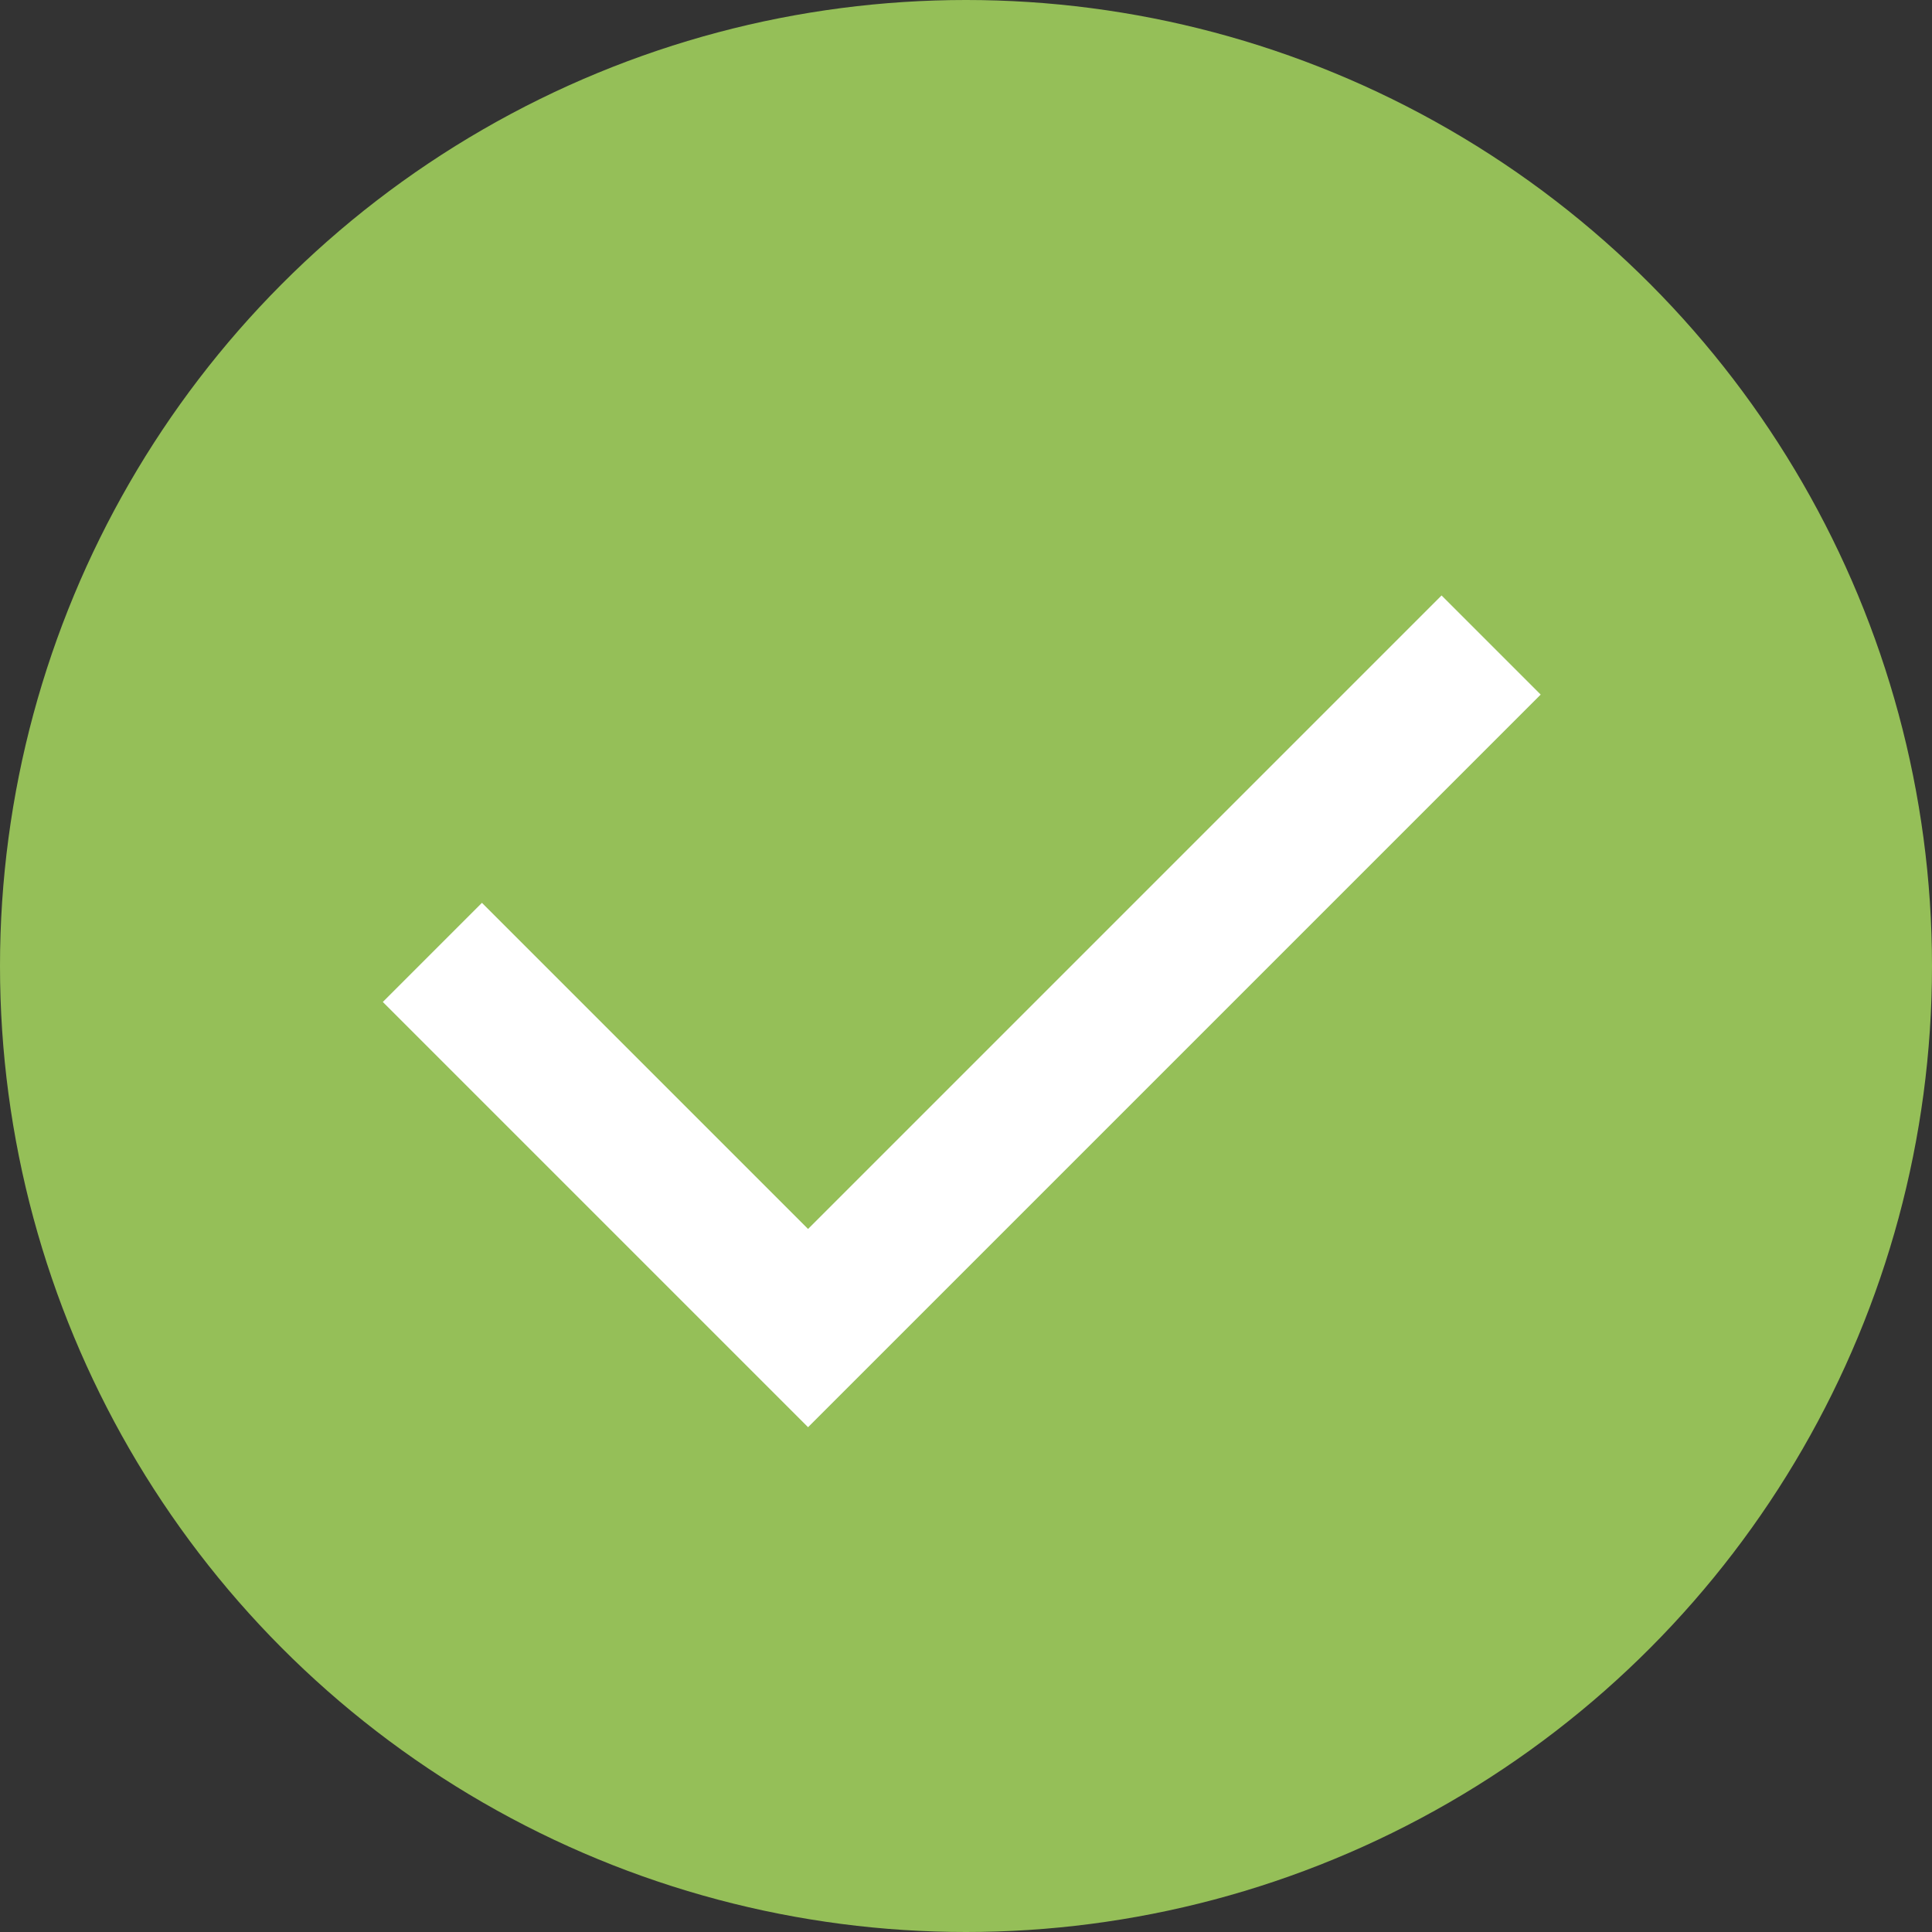 <?xml version="1.0" encoding="UTF-8" standalone="no"?>
<svg width="18px" height="18px" viewBox="0 0 18 18" version="1.1" xmlns="http://www.w3.org/2000/svg" xmlns:xlink="http://www.w3.org/1999/xlink" xmlns:sketch="http://www.bohemiancoding.com/sketch/ns">
    <rect x="0" y="0" width="18" height="18" fill="#333333" stroke="none"/>
    <!-- Generator: Sketch 3.0.4 (8054) - http://www.bohemiancoding.com/sketch -->
    <title>Oval 59 + Rectangle 19</title>
    <desc>Created with Sketch.</desc>
    <defs></defs>
    <g id="Payment-Copy" stroke="none" stroke-width="1" fill="none" fill-rule="evenodd" sketch:type="MSPage">
        <g id="Oval-59-+-Rectangle-19" sketch:type="MSLayerGroup">
            <circle id="Oval-59" fill="#95BF58" sketch:type="MSShapeGroup" cx="9" cy="9" r="9"></circle>
            <path d="M4.5,4.95 C4.5,6.6 4.5,9.9 4.5,9.9 L13.5,9.9" id="Rectangle-11" stroke="#FFFFFF" stroke-width="1.306" sketch:type="MSShapeGroup" transform="translate(9, 7.481) rotate(-45) translate(-9, -7.481) "></path>
        </g>
    </g>
</svg>